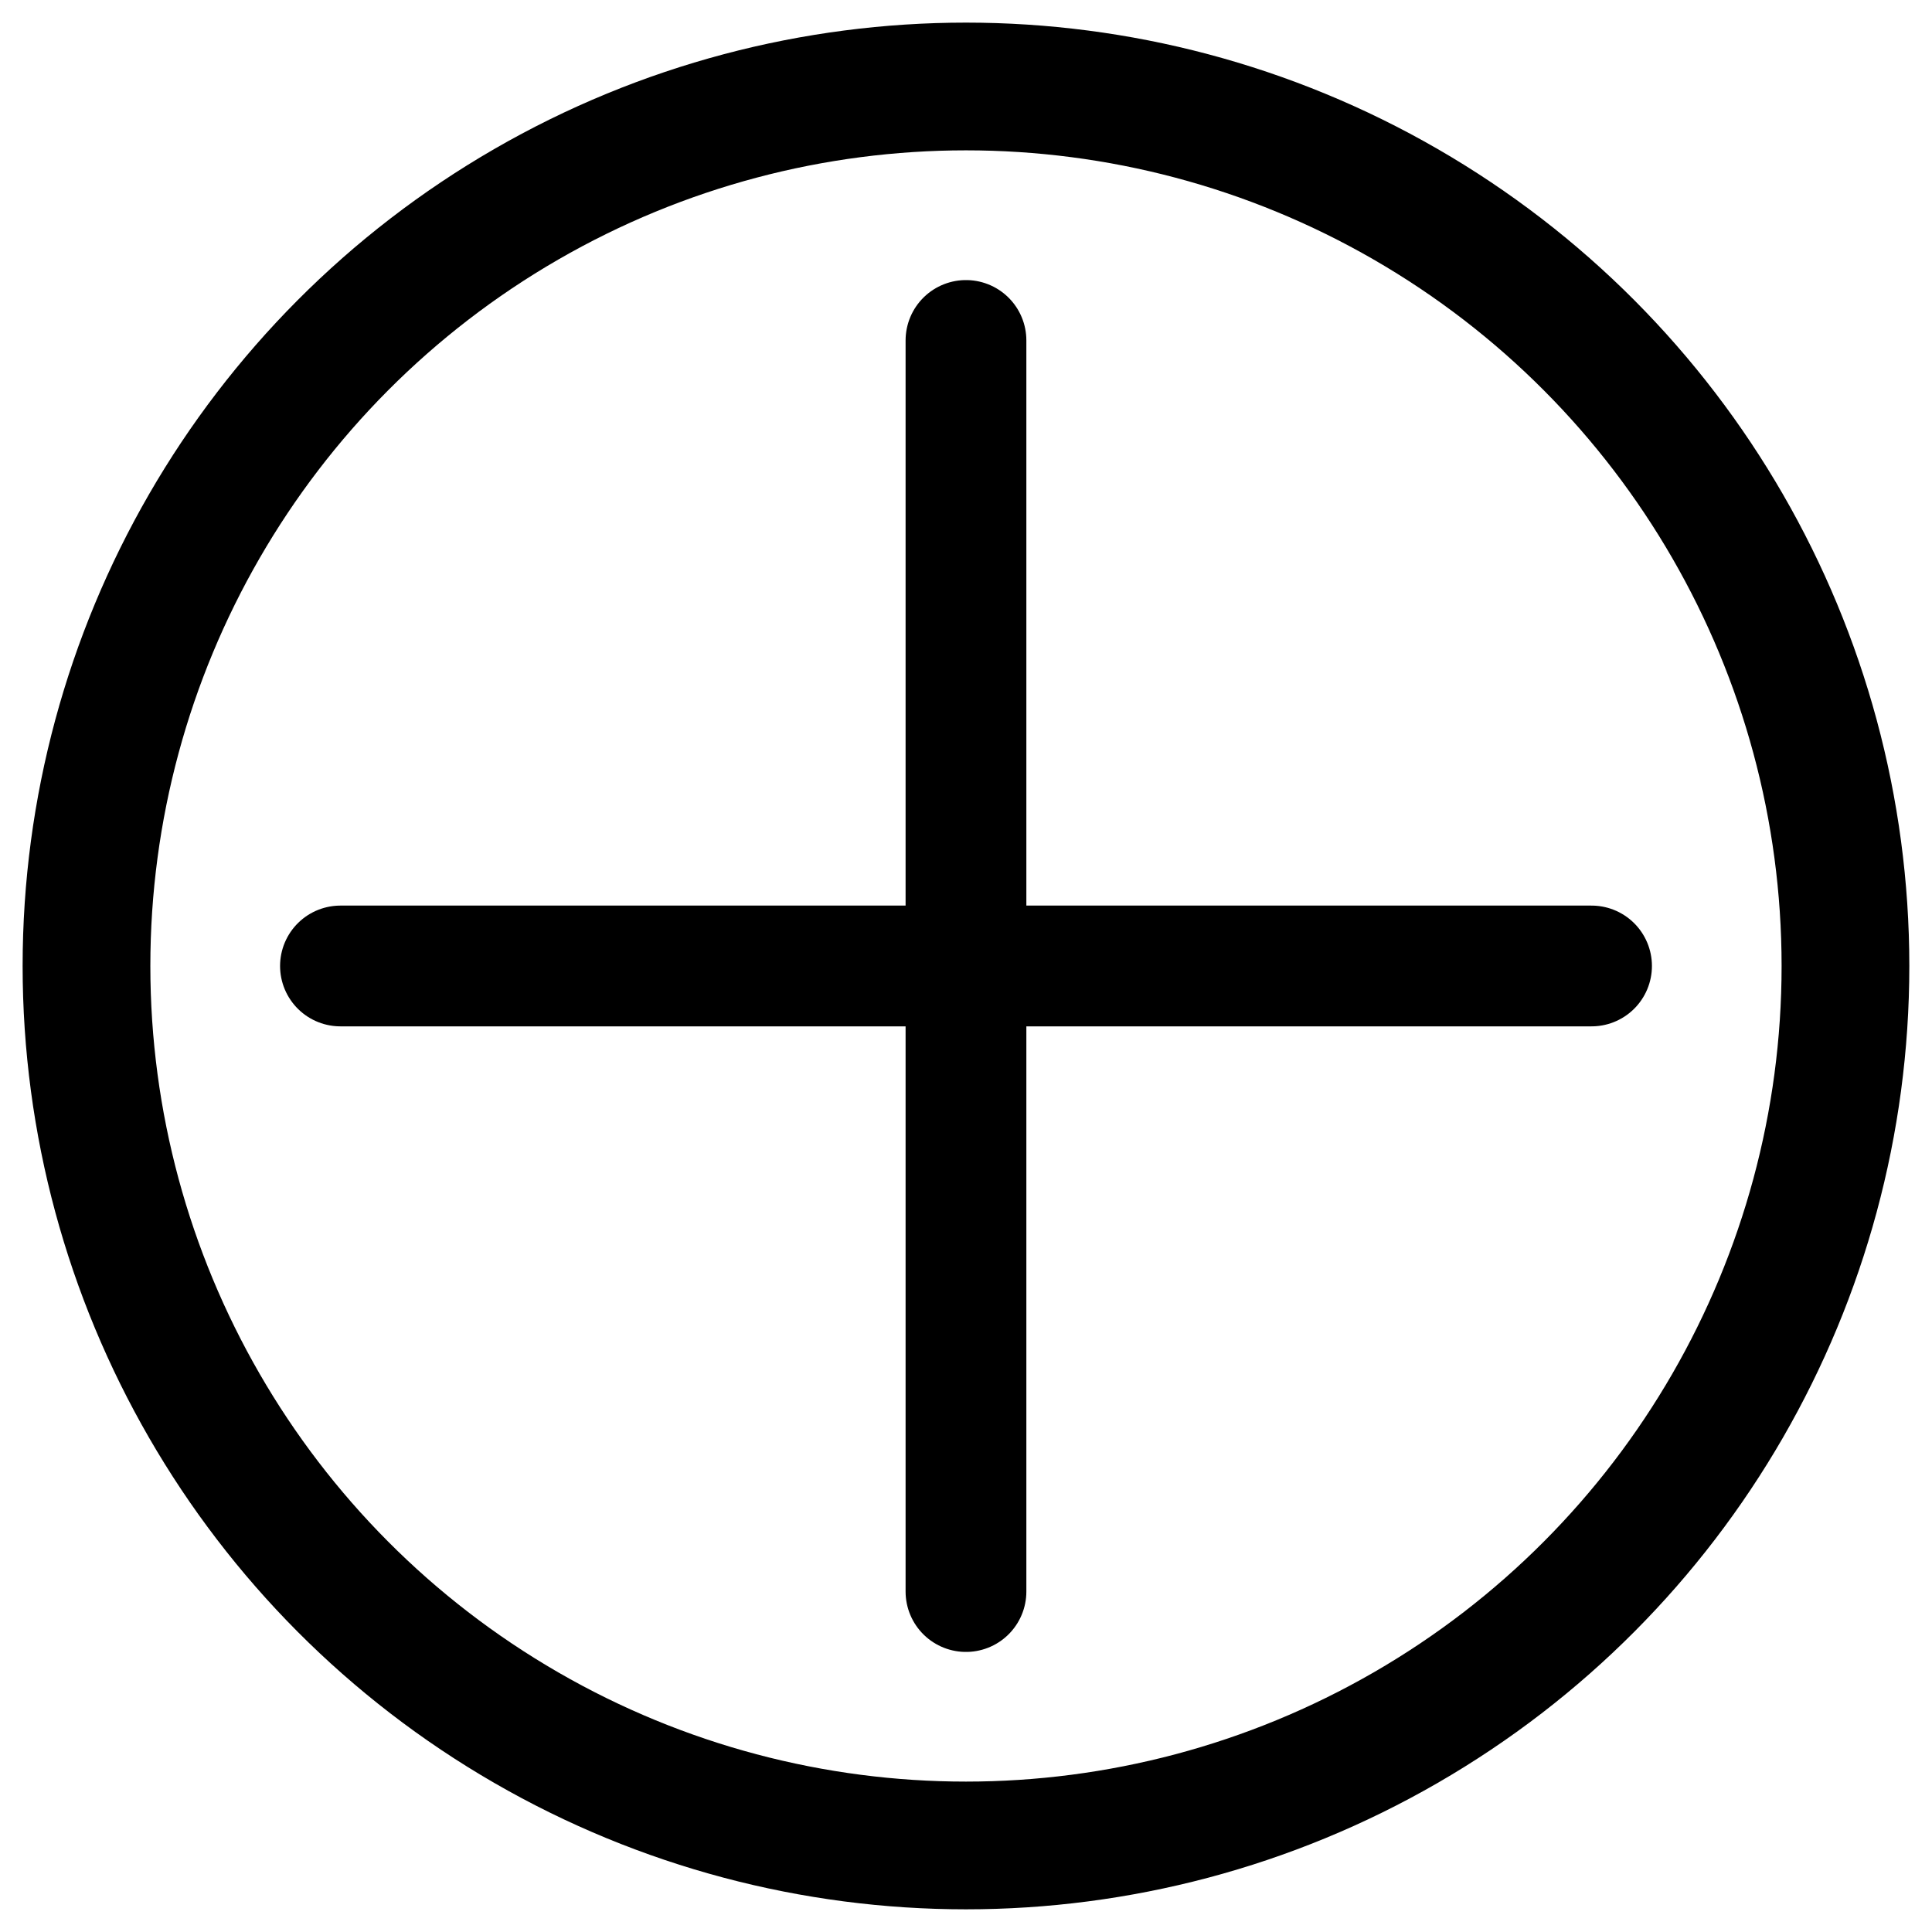 <?xml version="1.0" encoding="UTF-8" standalone="no"?>
<!-- Created with Inkscape (http://www.inkscape.org/) -->

<svg
   width="128"
   height="128"
   viewBox="0 0 33.867 33.867"
   version="1.1"
   id="svg5"
   inkscape:version="1.2.2 (b0a8486541, 2022-12-01)"
   sodipodi:docname="plus-button.svg"
   inkscape:export-filename="plus-button.png"
   inkscape:export-xdpi="96"
   inkscape:export-ydpi="96"
   xmlns:inkscape="http://www.inkscape.org/namespaces/inkscape"
   xmlns:sodipodi="http://sodipodi.sourceforge.net/DTD/sodipodi-0.dtd"
   xmlns="http://www.w3.org/2000/svg"
   xmlns:svg="http://www.w3.org/2000/svg">
  <sodipodi:namedview
     id="namedview7"
     pagecolor="#ffffff"
     bordercolor="#000000"
     borderopacity="0.25"
     inkscape:showpageshadow="2"
     inkscape:pageopacity="0.0"
     inkscape:pagecheckerboard="0"
     inkscape:deskcolor="#d1d1d1"
     inkscape:document-units="px"
     showgrid="false"
     inkscape:lockguides="true"
     inkscape:zoom="6.2074635"
     inkscape:cx="87.072602"
     inkscape:cy="66.452263"
     inkscape:window-width="1920"
     inkscape:window-height="1056"
     inkscape:window-x="0"
     inkscape:window-y="24"
     inkscape:window-maximized="1"
     inkscape:current-layer="layer1" />
  <defs
     id="defs2" />
  <g
     inkscape:label="Layer 1"
     inkscape:groupmode="layer"
     id="layer1">
    <circle
       style="fill:#000000;fill-opacity:0;stroke:#000000;stroke-width:2.239;stroke-dasharray:none;stroke-dashoffset:0;stroke-opacity:1"
       id="path790"
       cx="16.933"
       cy="16.933"
       r="15.417" />
    <path
       style="fill:#000000;fill-opacity:0;stroke:#000000;stroke-width:2.117;stroke-linecap:round;stroke-dasharray:none;stroke-dashoffset:0;stroke-opacity:1"
       d="M 16.933,5.968 V 27.899"
       id="path5468" />
    <path
       style="fill:#000000;fill-opacity:0;stroke:#000000;stroke-width:2.117;stroke-linecap:round;stroke-dasharray:none;stroke-dashoffset:0;stroke-opacity:1"
       d="M 27.899,16.933 H 5.968"
       id="path5468-3" />
  </g>
</svg>
